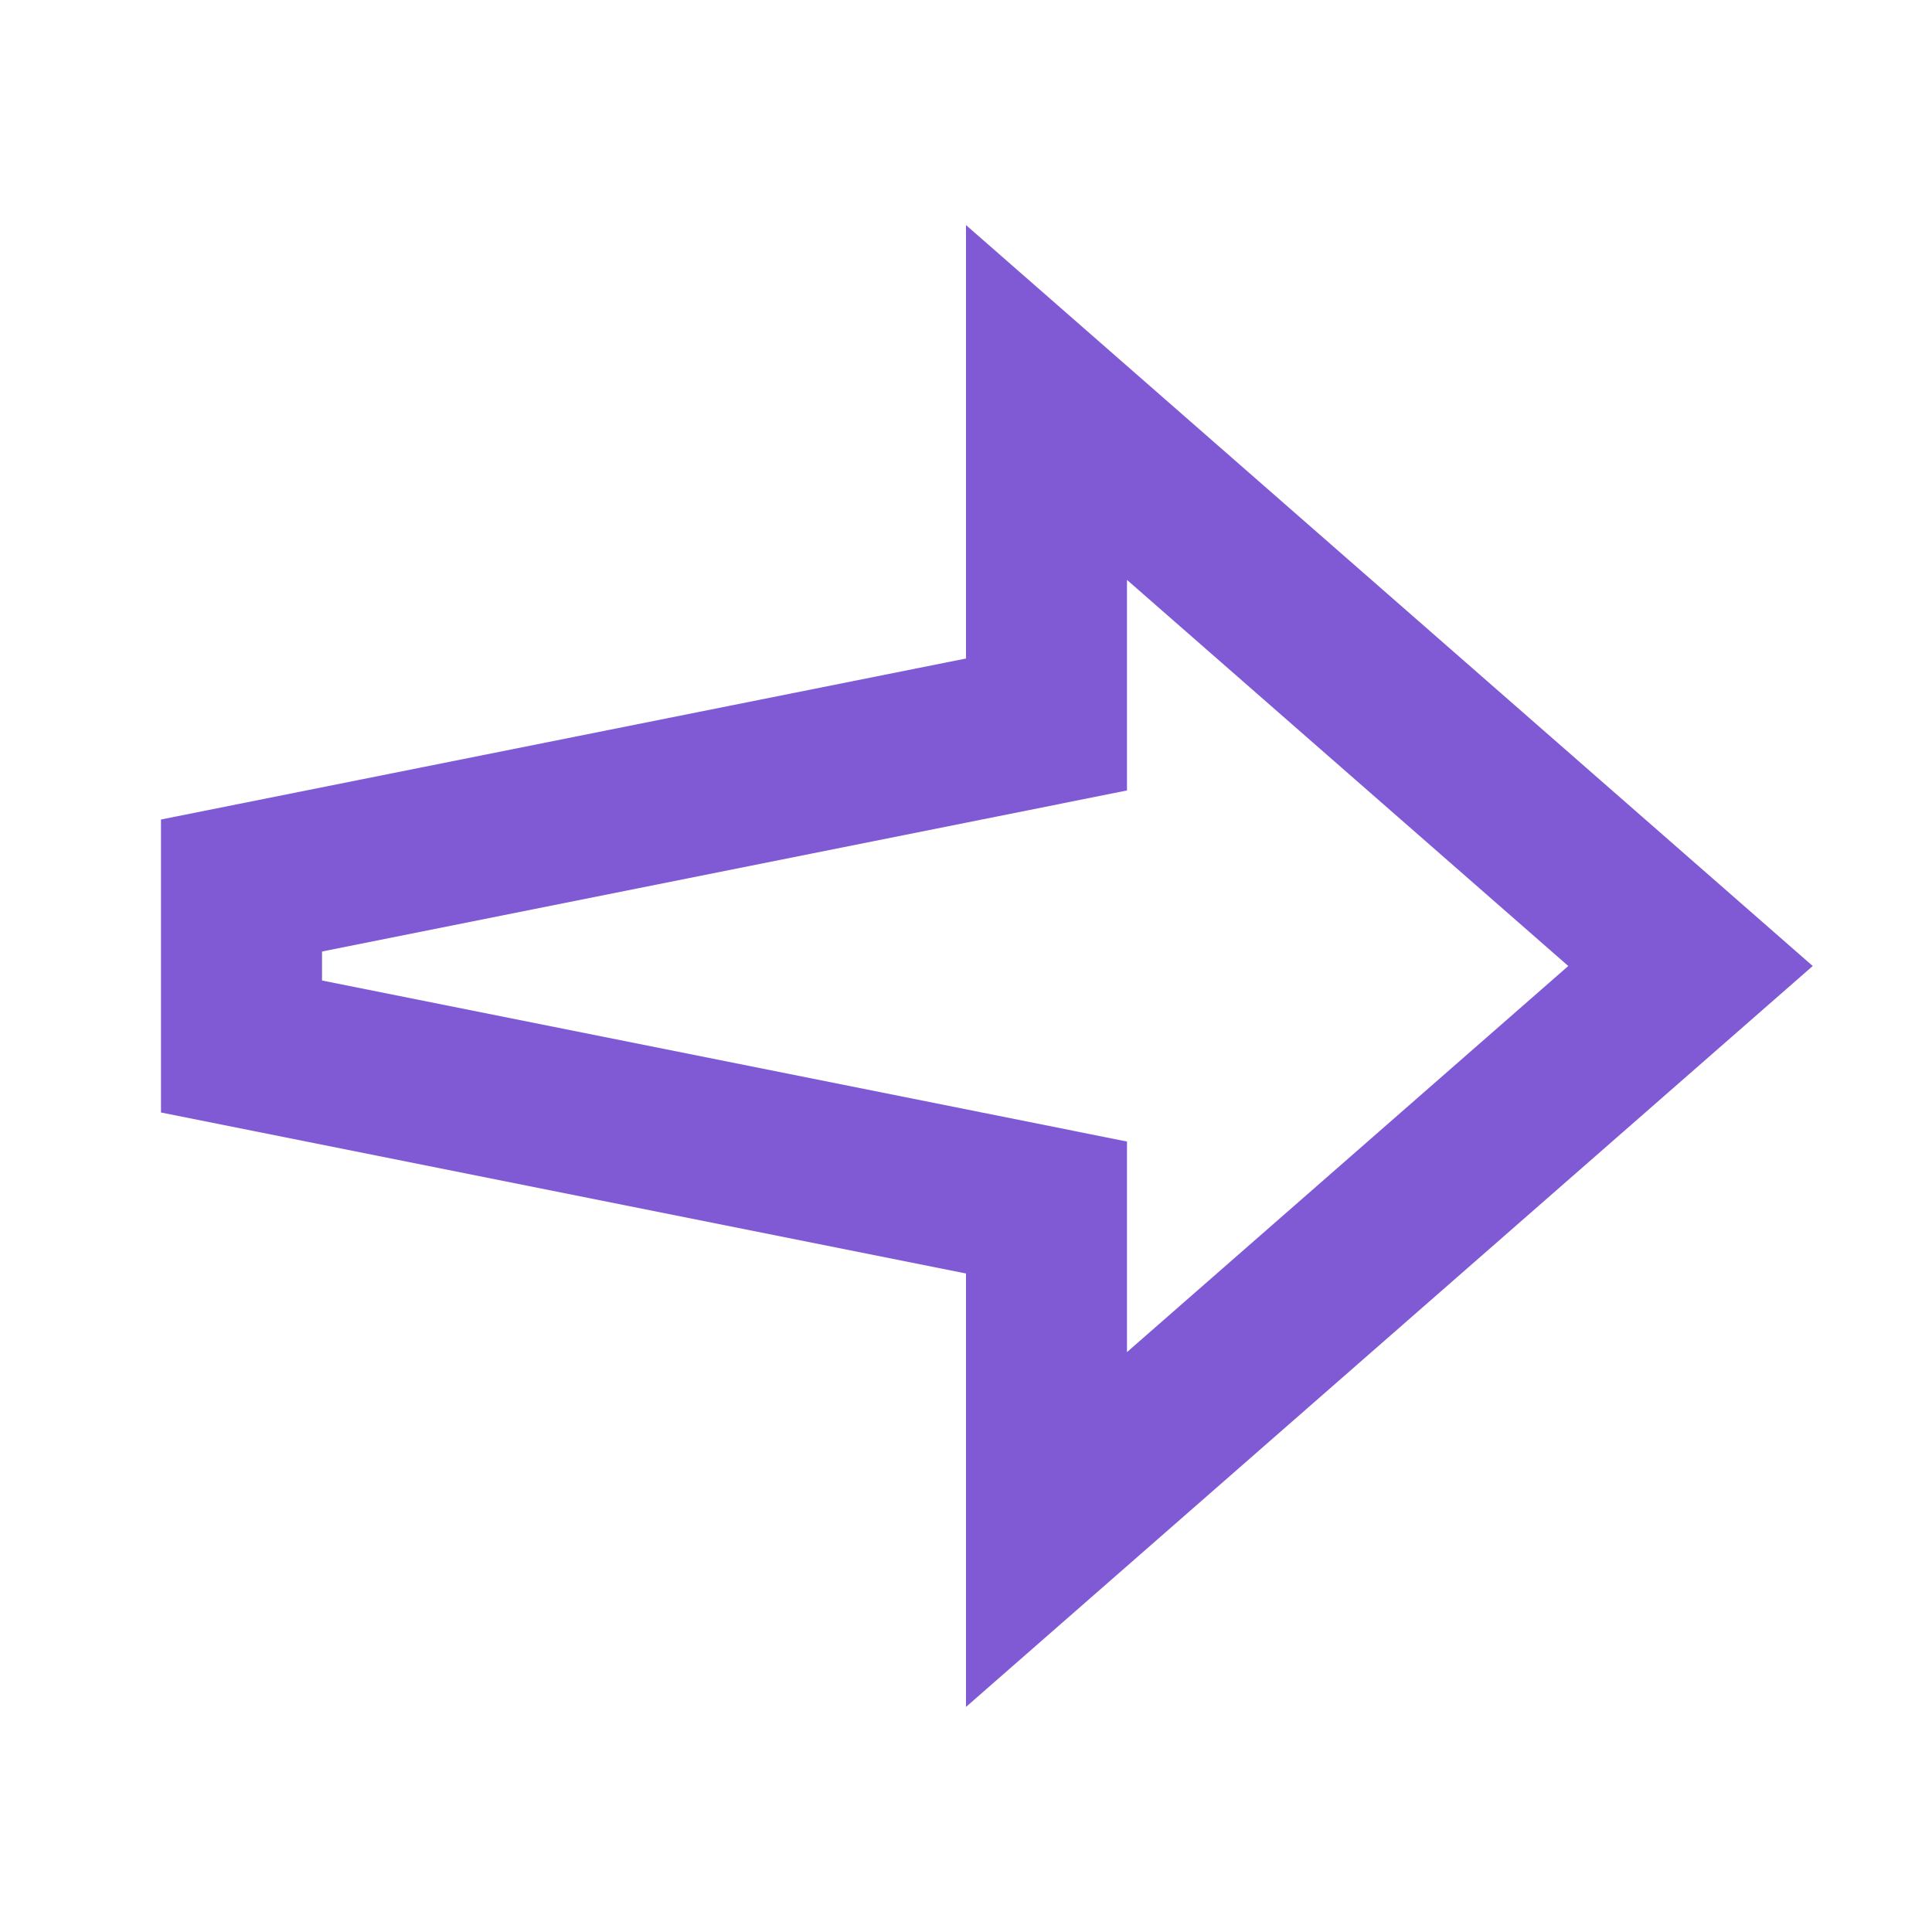 <svg width="34" height="34" viewBox="0 0 34 34" fill="none" xmlns="http://www.w3.org/2000/svg">
<g id="24 / arrows / arrow-bold-right">
<path id="icon" fill-rule="evenodd" clip-rule="evenodd" d="M2.833 19.578L17 22.411V30.039L31.901 17L17 3.961V11.589L2.833 14.422V19.578ZM19.833 10.205L27.599 17L19.833 23.795V20.089L5.667 17.255V16.745L19.833 13.911V10.205Z" fill="#805AD5"/>
</g>
</svg>
